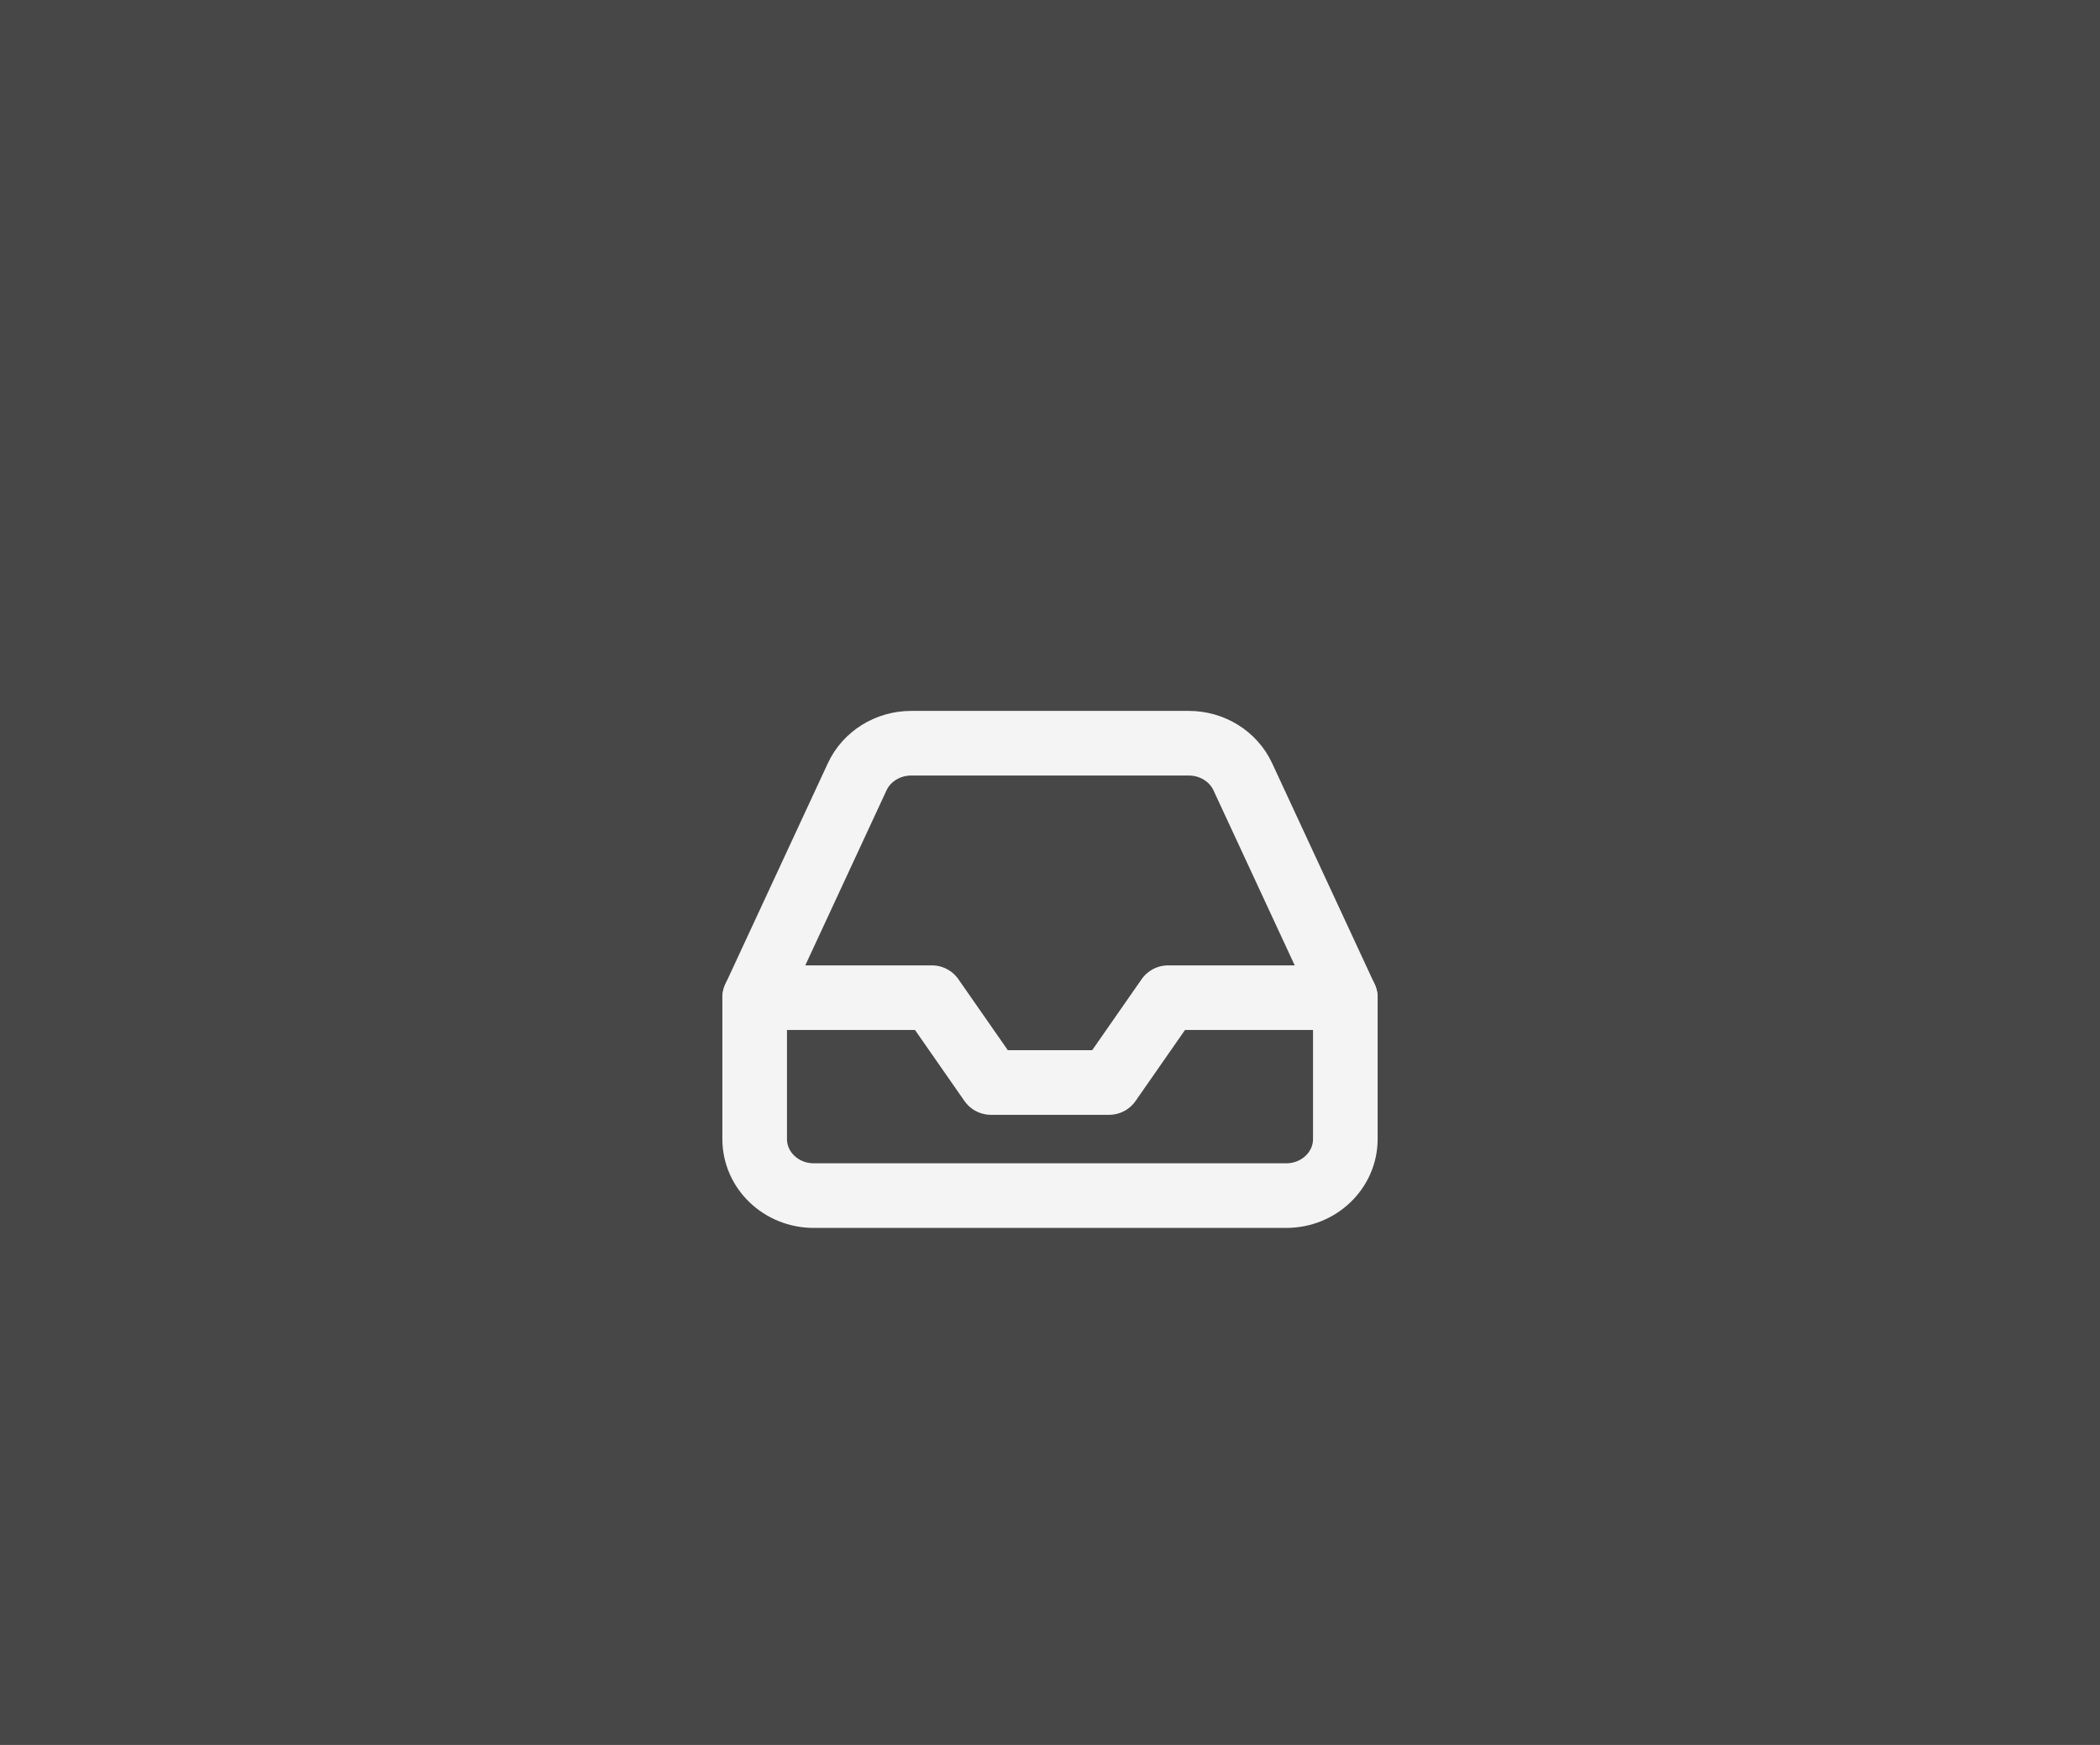 <svg width="65" height="54" viewBox="0 0 65 54" fill="none" xmlns="http://www.w3.org/2000/svg">
<rect x="0" y="0" width="65" height="54" fill="#333333" stroke="none"/>
<rect opacity="0.1" width="65" height="54" fill="white"/>
<path d="M41.641 30.875H36.156L34.328 33.5H30.672L28.844 30.875H23.359" stroke="#F4F4F4" stroke-width="2" stroke-linecap="round" stroke-linejoin="round"/>
<path fill-rule="evenodd" clip-rule="evenodd" d="M26.531 24.041L23.359 30.875V35.25C23.359 36.217 24.178 37 25.188 37H39.812C40.822 37 41.641 36.217 41.641 35.25V30.875L38.469 24.041C38.176 23.408 37.52 23 36.796 23H28.204C27.48 23 26.824 23.408 26.531 24.041Z" stroke="#F4F4F4" stroke-width="2" stroke-linecap="round" stroke-linejoin="round"/>
</svg>
